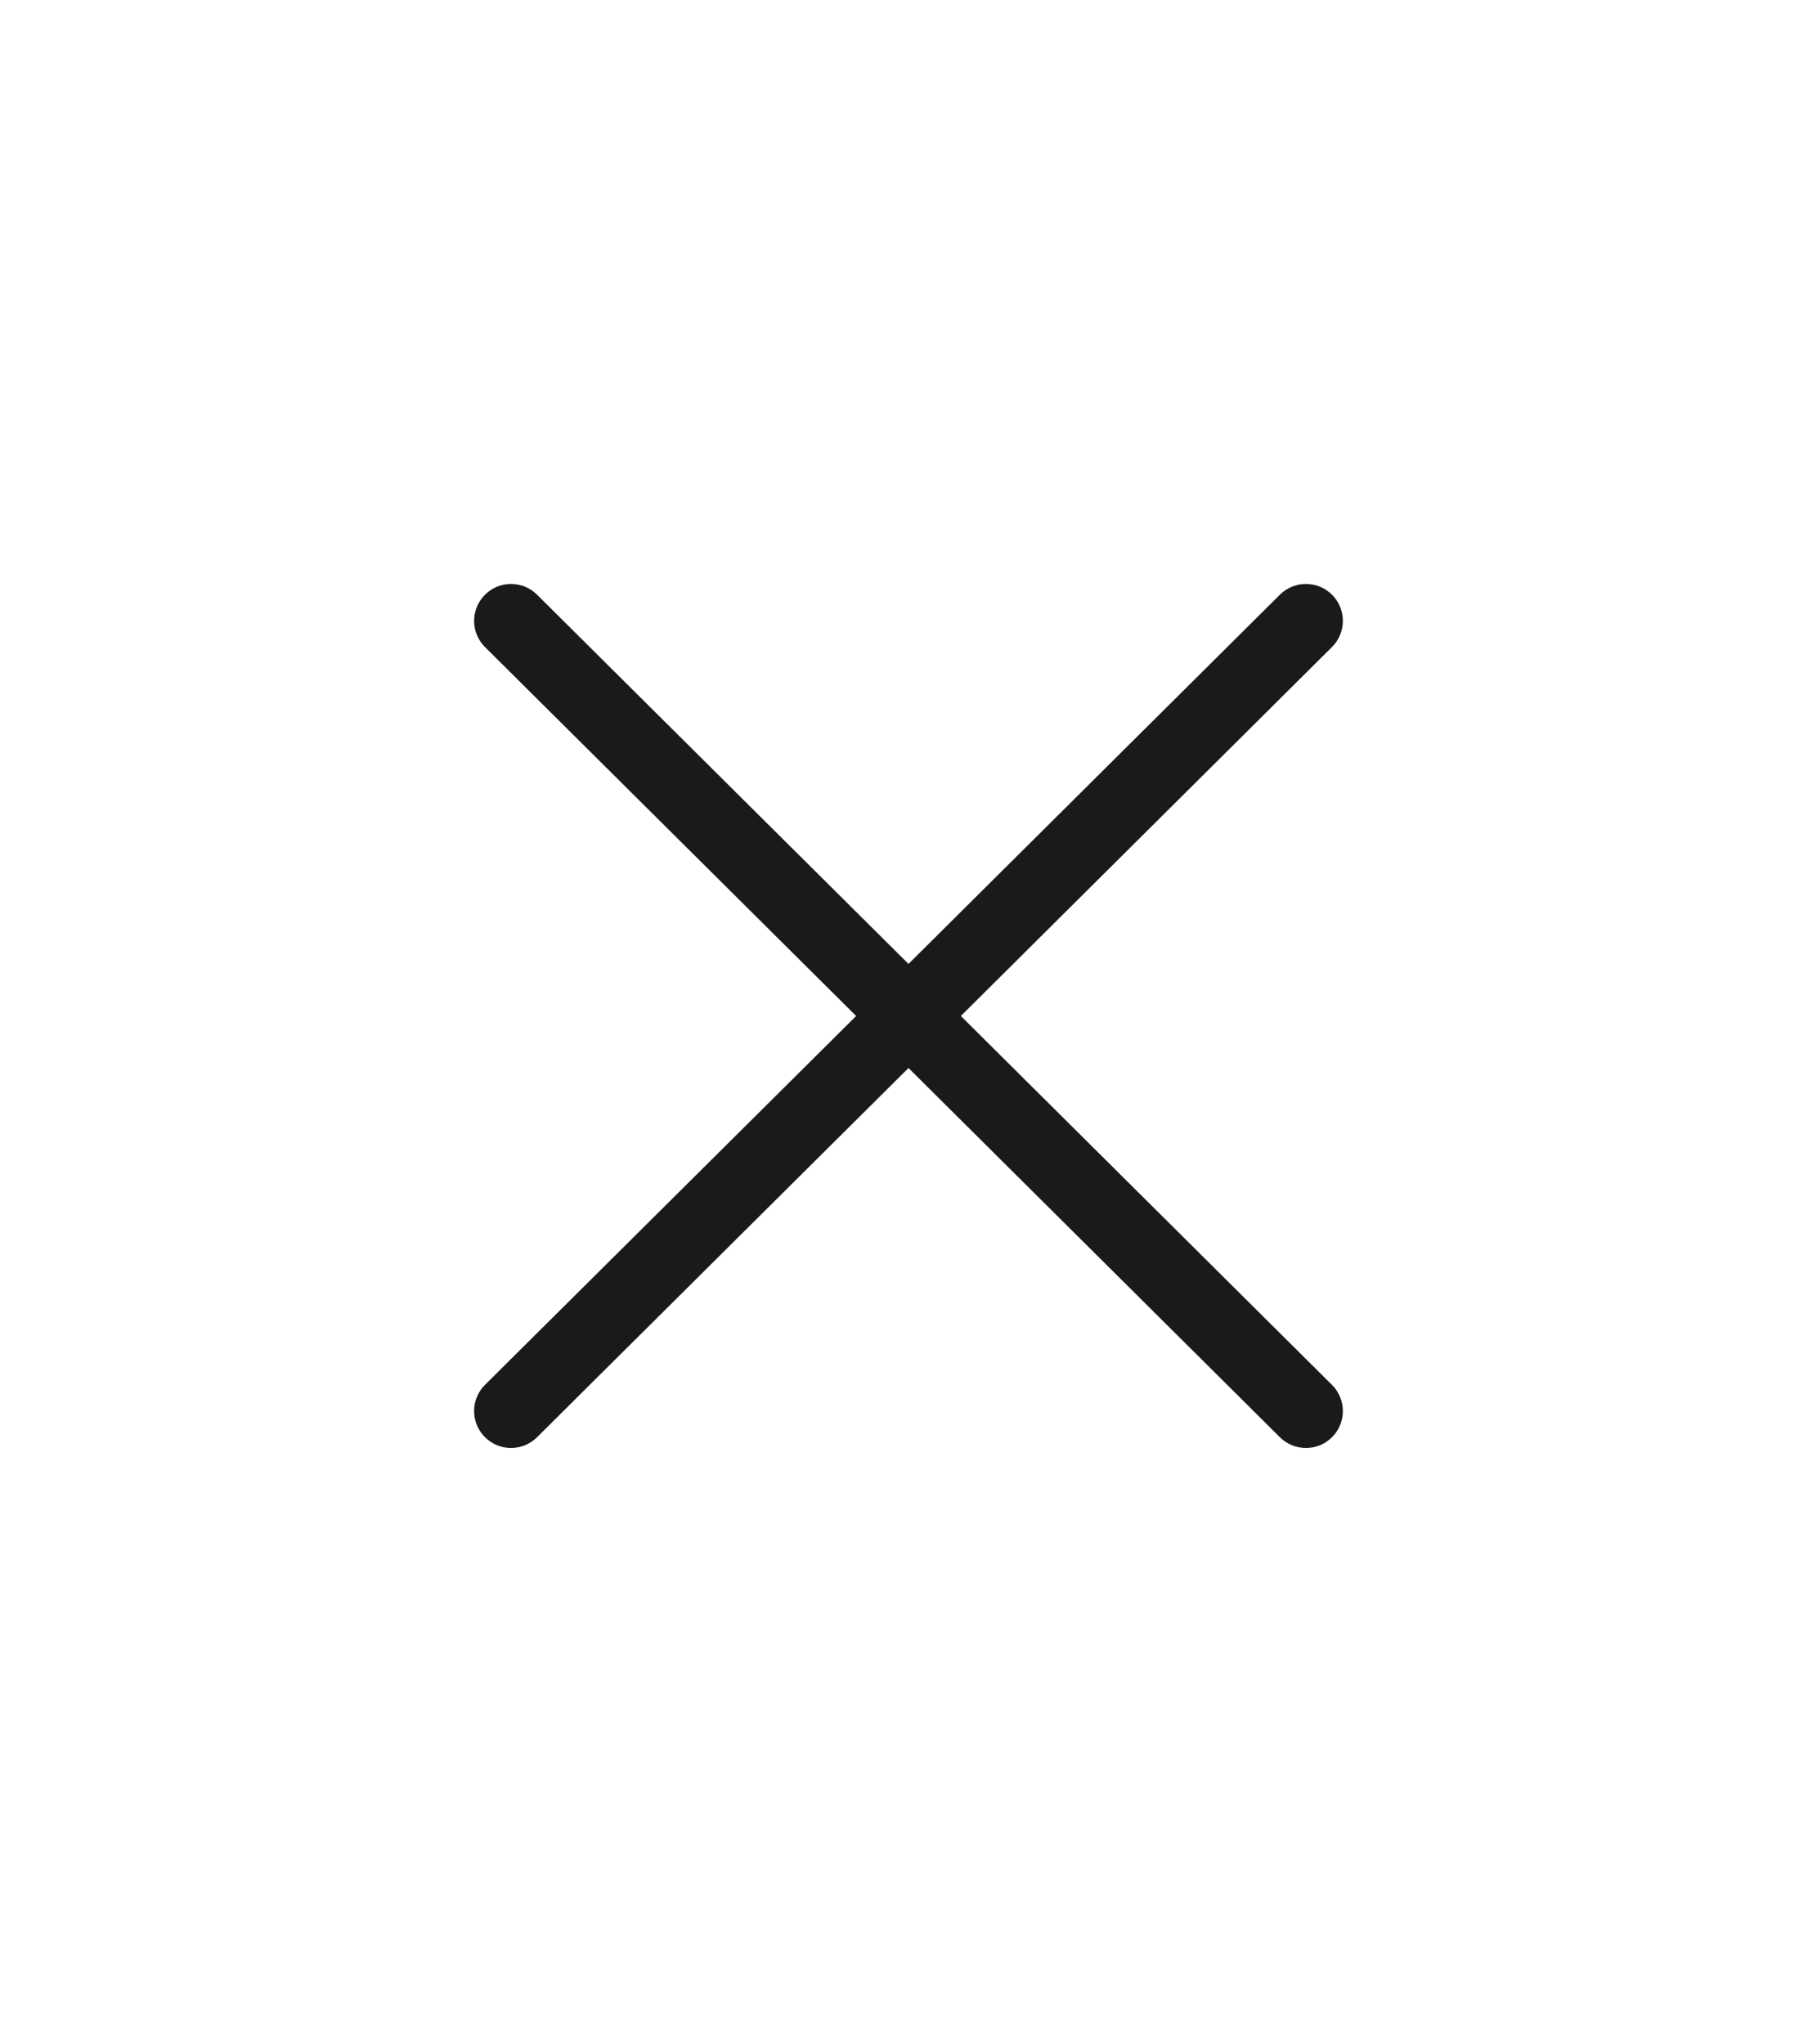 <svg width="32" height="36" viewBox="0 0 32 36" fill="none" xmlns="http://www.w3.org/2000/svg">
<path fill-rule="evenodd" clip-rule="evenodd" d="M23.458 11.394C23.712 11.141 23.714 10.73 23.461 10.475C23.208 10.22 22.796 10.219 22.541 10.472L16 16.974L9.458 10.472C9.203 10.219 8.792 10.22 8.539 10.475C8.286 10.73 8.287 11.141 8.541 11.394L15.078 17.891L8.541 24.387C8.287 24.64 8.286 25.052 8.539 25.306C8.792 25.561 9.203 25.562 9.458 25.309L16 18.807L22.541 25.309C22.796 25.562 23.208 25.561 23.461 25.306C23.714 25.052 23.712 24.64 23.458 24.387L16.922 17.891L23.458 11.394Z" fill="#1A1A1A"/>
</svg>
